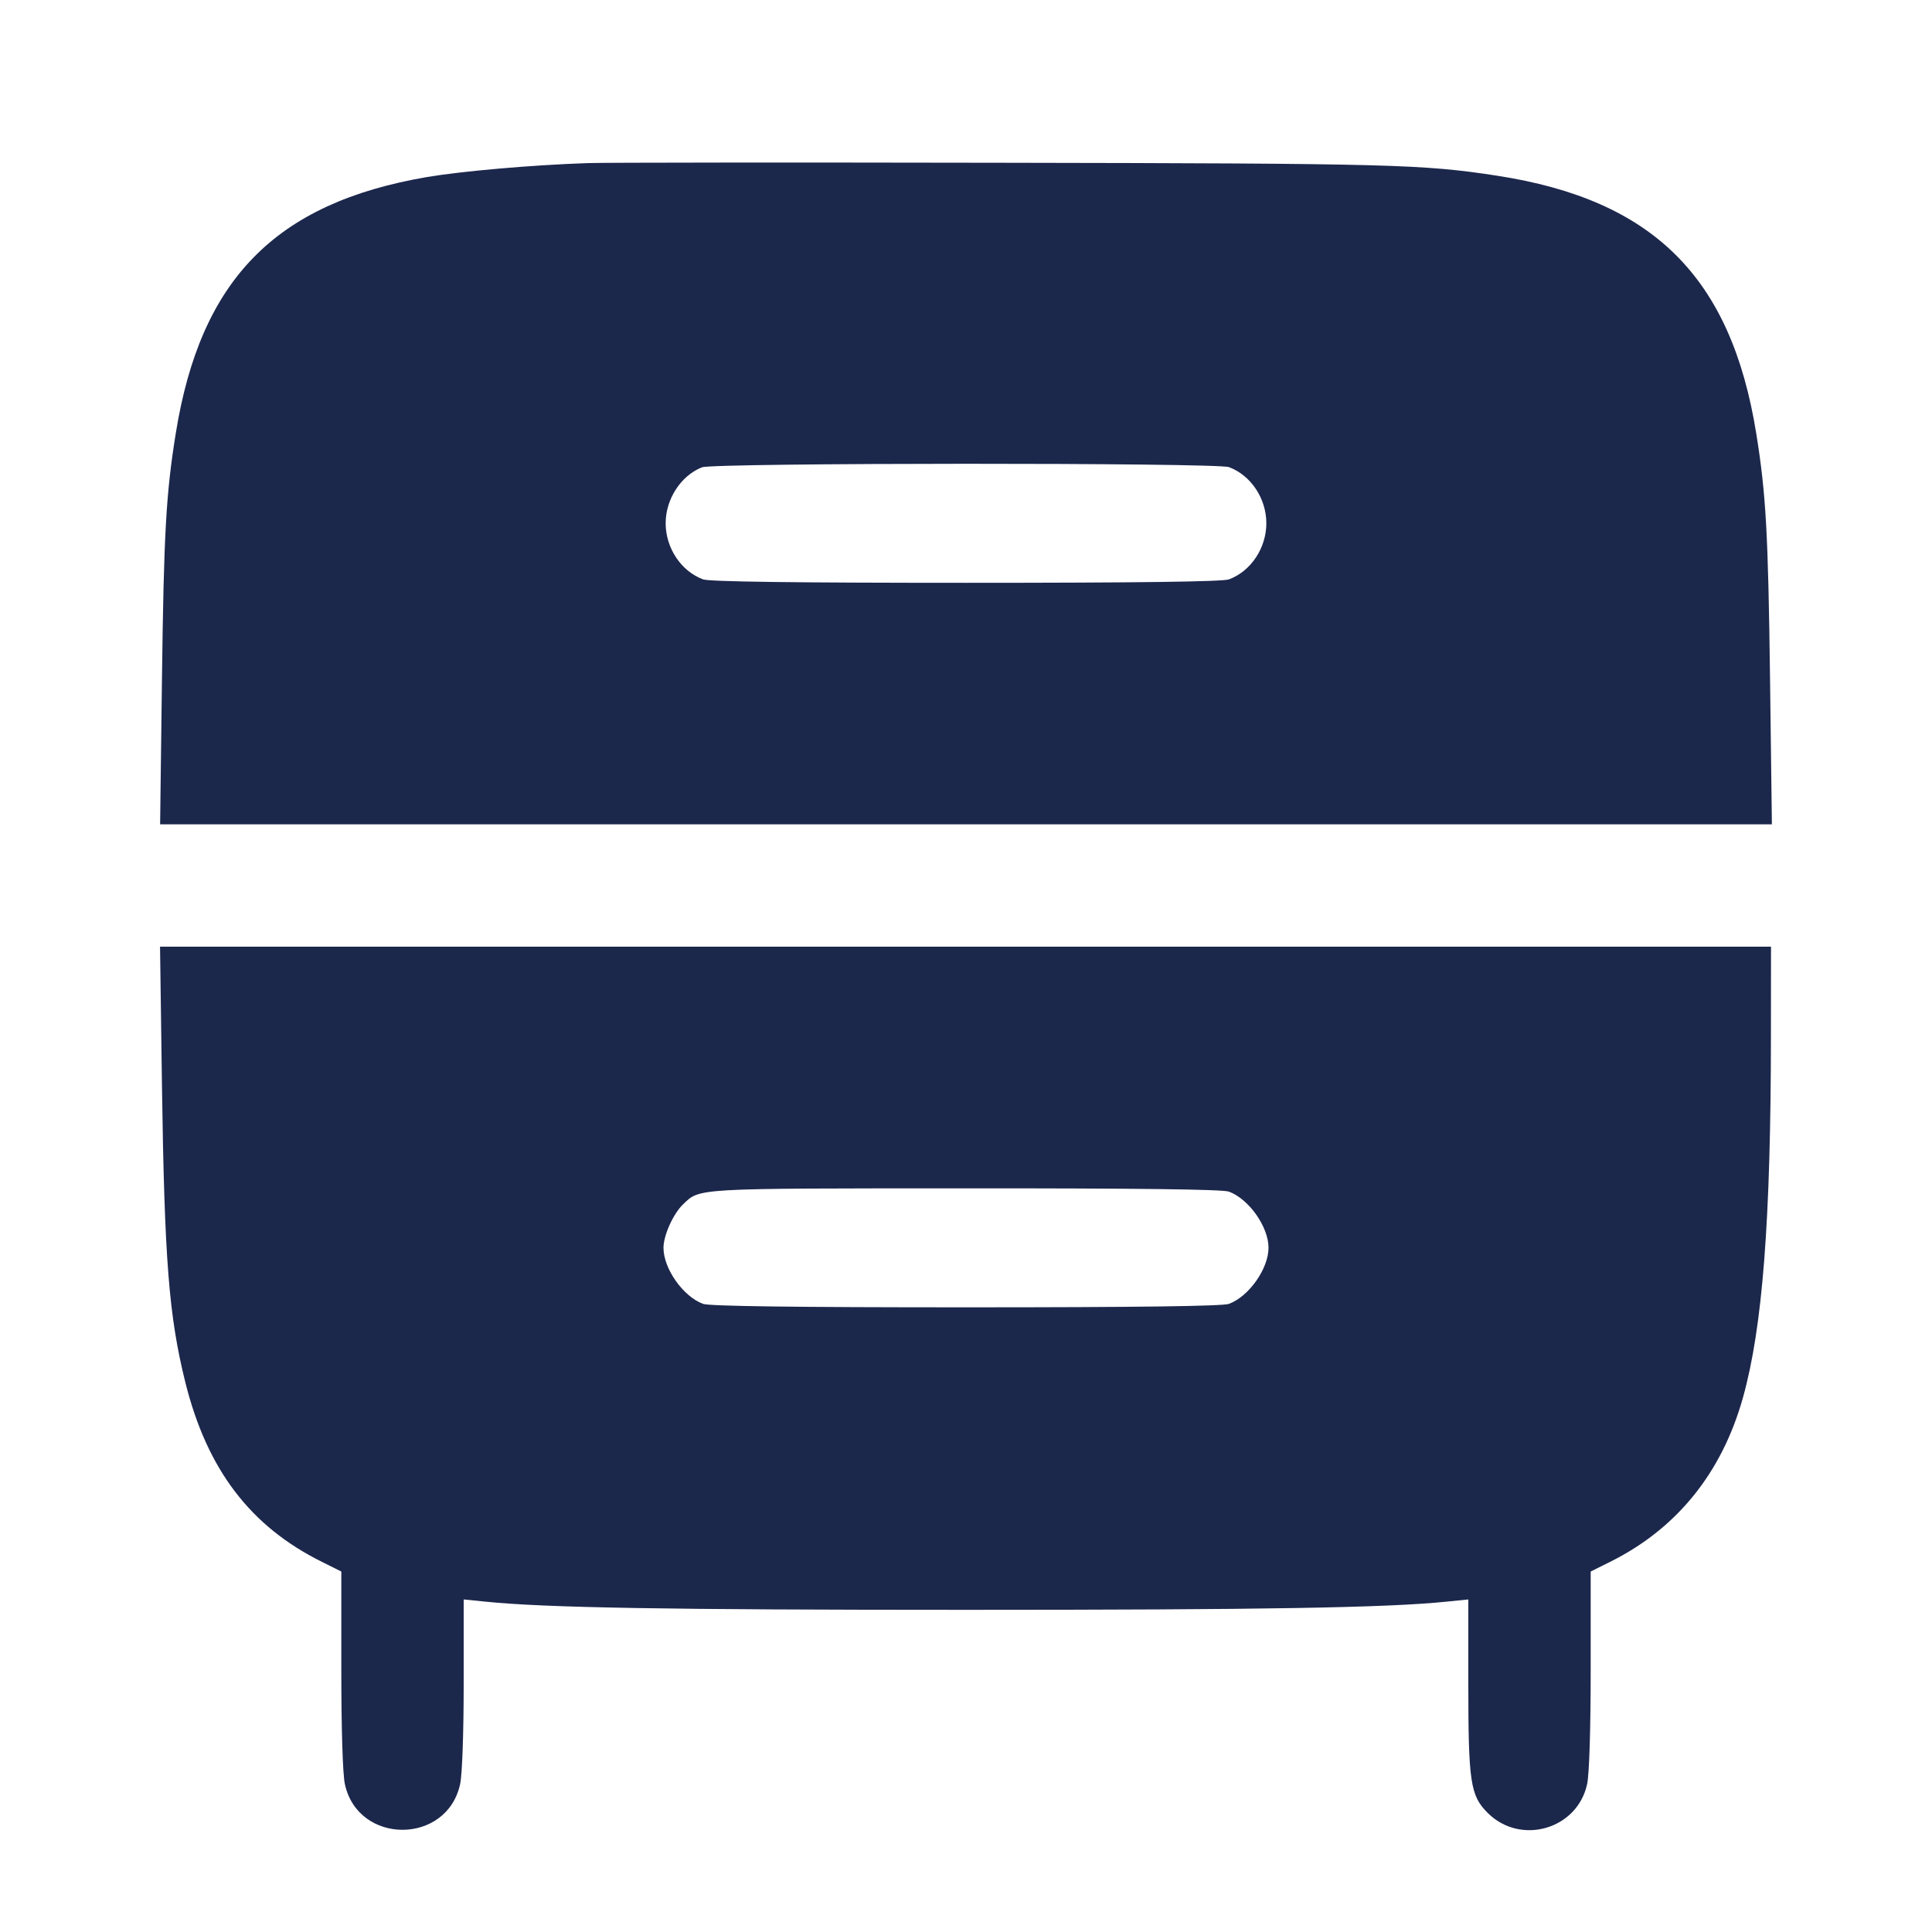 <svg width="24" height="24" viewBox="0 0 24 24" fill="none" xmlns="http://www.w3.org/2000/svg"><path d="M7.300 2.026 C 6.601 2.050,5.735 2.126,5.300 2.200 C 3.421 2.523,2.492 3.471,2.184 5.380 C 2.063 6.129,2.035 6.619,2.012 8.430 L 1.989 10.240 12.000 10.240 L 22.011 10.240 21.988 8.430 C 21.965 6.619,21.937 6.129,21.816 5.380 C 21.503 3.442,20.537 2.482,18.599 2.183 C 17.675 2.041,17.292 2.030,12.460 2.022 C 9.820 2.017,7.498 2.019,7.300 2.026 M15.267 5.803 C 15.540 5.905,15.731 6.193,15.731 6.500 C 15.731 6.807,15.540 7.095,15.267 7.197 C 15.191 7.226,14.132 7.240,12.000 7.240 C 9.868 7.240,8.809 7.226,8.733 7.197 C 8.460 7.095,8.269 6.807,8.269 6.500 C 8.269 6.200,8.458 5.909,8.720 5.805 C 8.863 5.748,15.117 5.746,15.267 5.803 M2.012 13.490 C 2.043 15.654,2.098 16.348,2.302 17.171 C 2.572 18.255,3.109 18.961,4.001 19.403 L 4.240 19.522 4.240 20.739 C 4.240 21.477,4.257 22.037,4.284 22.162 C 4.447 22.920,5.553 22.920,5.716 22.162 C 5.742 22.042,5.760 21.524,5.760 20.913 L 5.760 19.869 6.028 19.896 C 6.764 19.972,8.297 19.998,12.000 19.998 C 15.703 19.998,17.236 19.972,17.972 19.896 L 18.240 19.869 18.240 20.913 C 18.240 22.140,18.265 22.305,18.480 22.520 C 18.889 22.929,19.595 22.725,19.716 22.162 C 19.743 22.037,19.760 21.477,19.760 20.739 L 19.760 19.522 19.999 19.403 C 20.828 18.992,21.390 18.298,21.652 17.360 C 21.895 16.491,21.998 15.159,21.999 12.870 L 22.000 11.760 11.994 11.760 L 1.988 11.760 2.012 13.490 M15.267 14.803 C 15.516 14.896,15.758 15.241,15.758 15.500 C 15.758 15.759,15.516 16.104,15.267 16.197 C 15.191 16.226,14.132 16.240,12.000 16.240 C 9.868 16.240,8.809 16.226,8.733 16.197 C 8.484 16.104,8.242 15.759,8.242 15.500 C 8.242 15.347,8.363 15.078,8.485 14.961 C 8.698 14.758,8.601 14.763,11.987 14.762 C 14.132 14.761,15.191 14.774,15.267 14.803 " fill="#1C274C" stroke="none" fill-rule="evenodd"></path></svg>